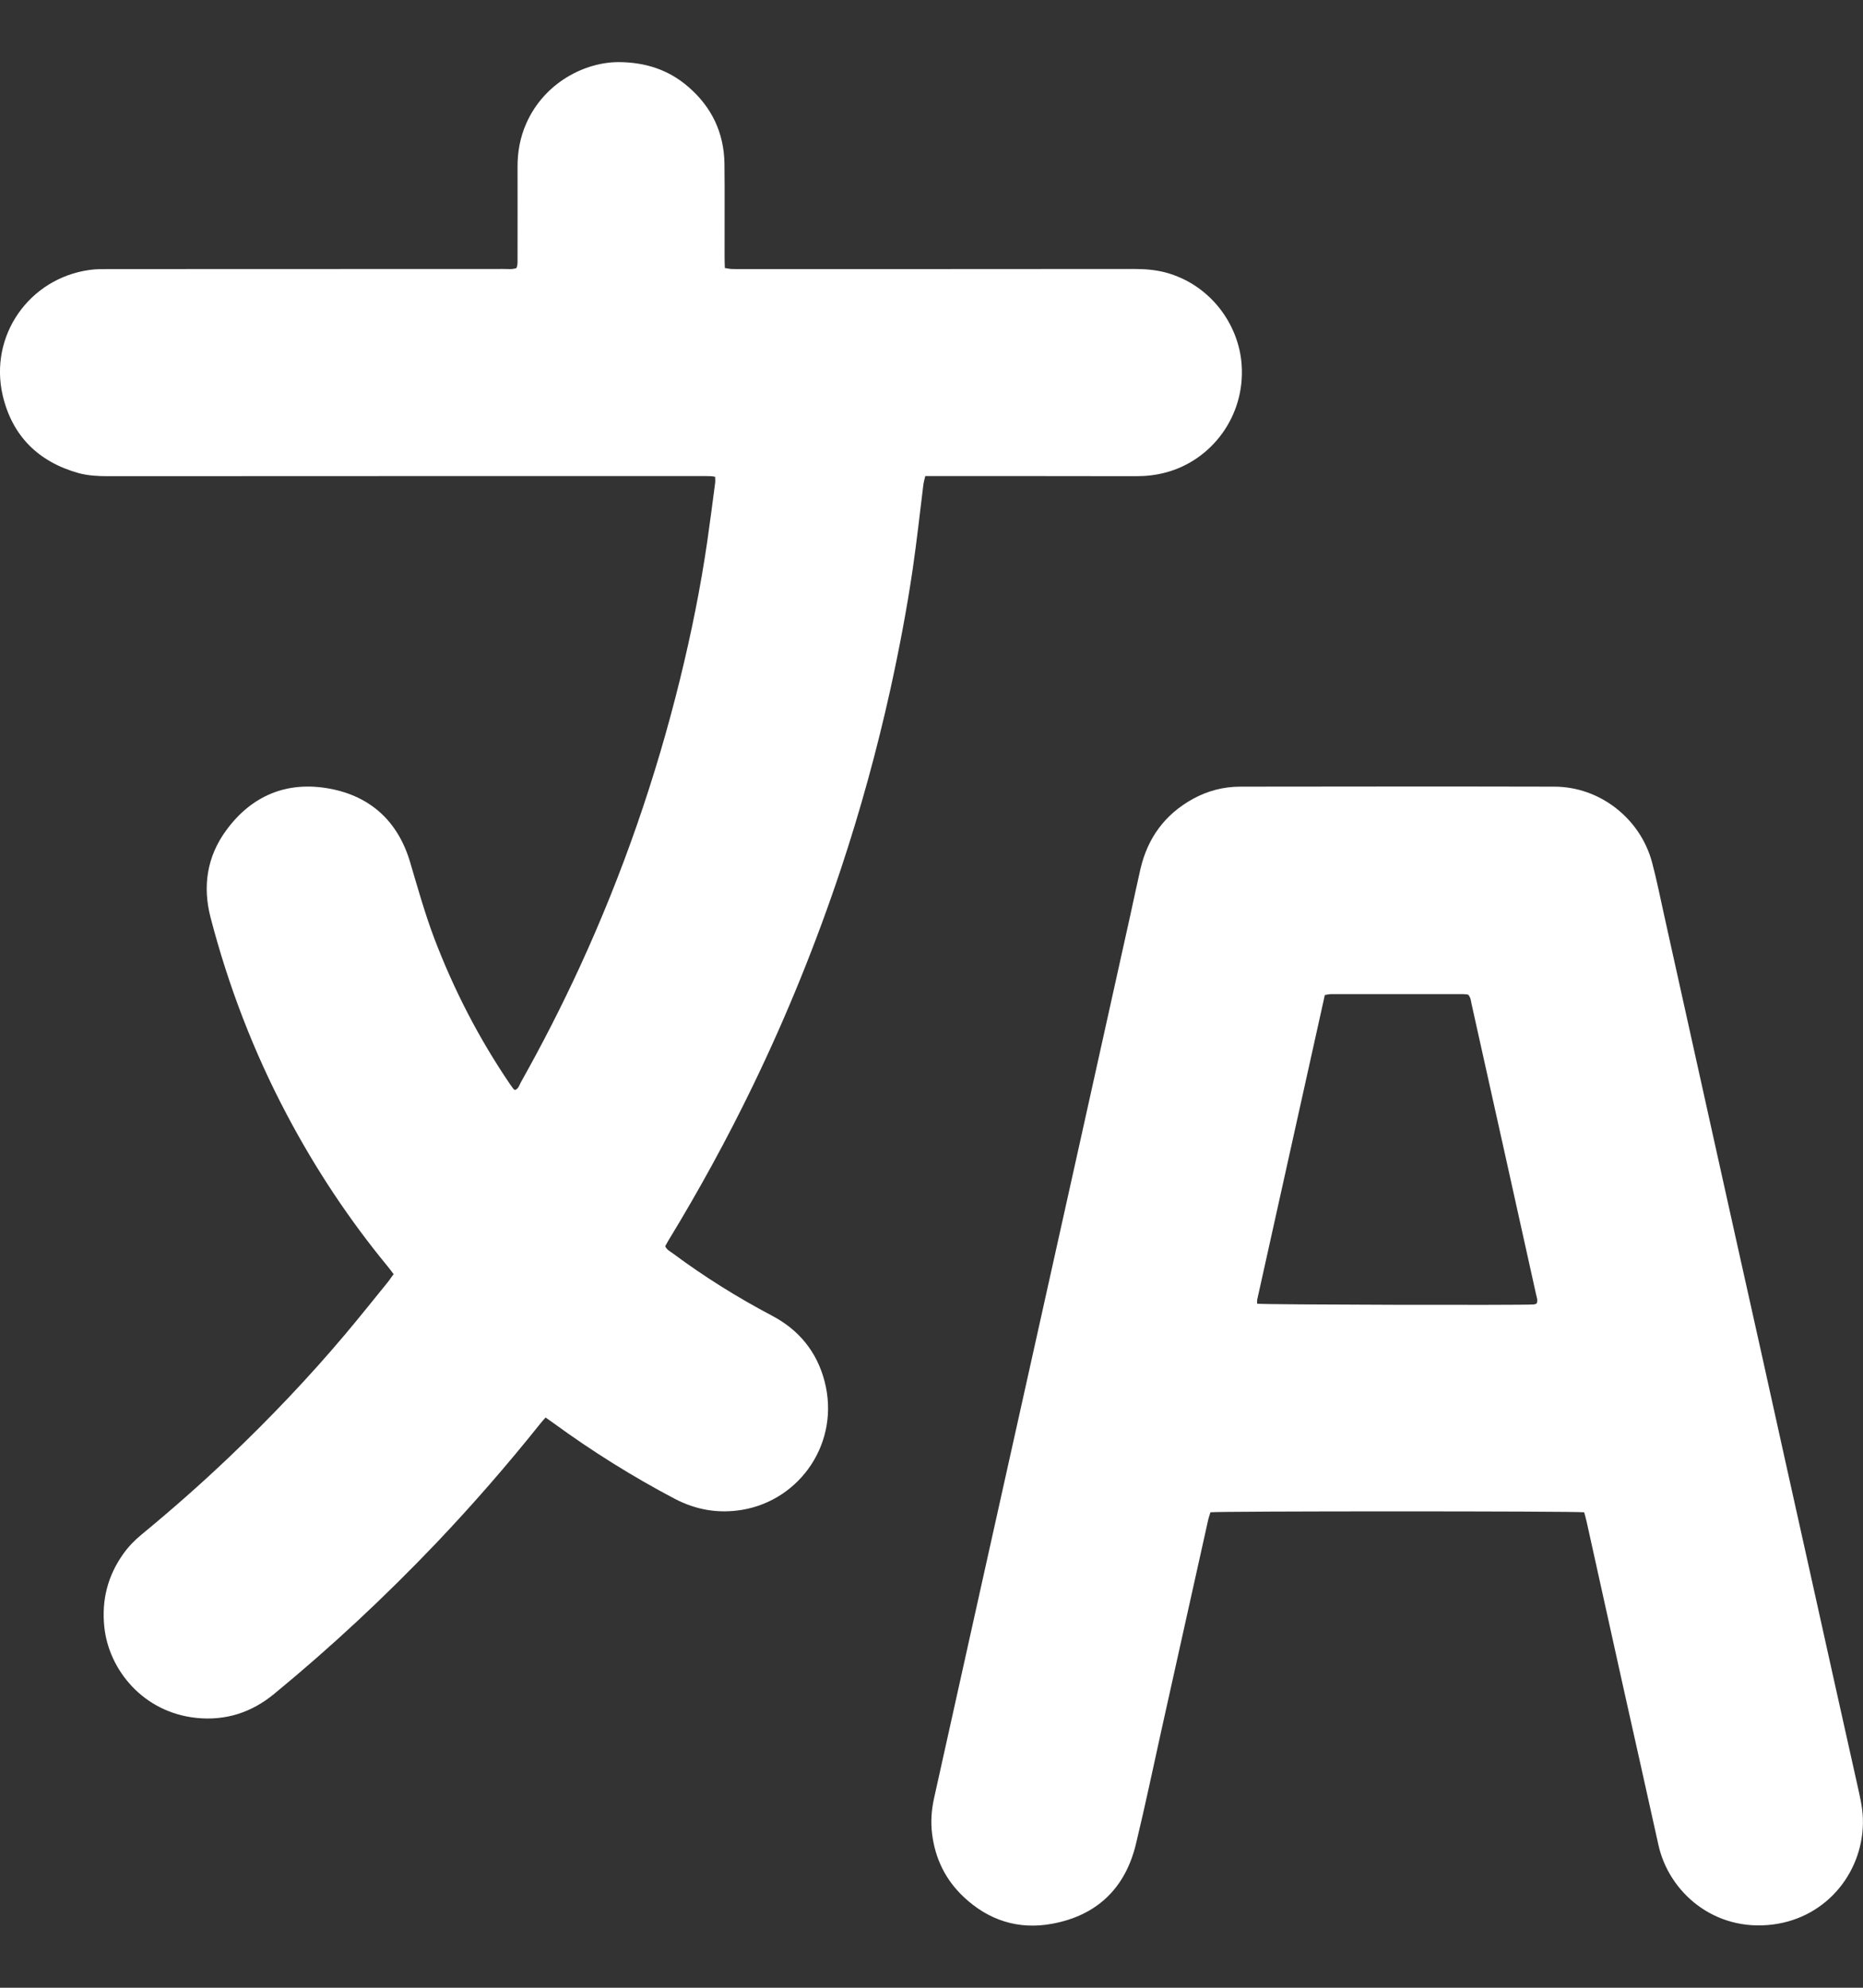 <svg width="15" height="16" viewBox="0 0 15 16" fill="none" xmlns="http://www.w3.org/2000/svg">
<rect x="0" y="0" width="15" height="16" fill="#333333" stroke="none"/>
<g clip-path="url(#clip0_5_19)">
<path d="M4.393 11.41C4.376 11.429 4.363 11.442 4.352 11.457C4.086 11.79 3.806 12.112 3.512 12.421C3.101 12.852 2.667 13.257 2.207 13.635C2.025 13.785 1.816 13.852 1.582 13.828C1.151 13.784 0.875 13.438 0.84 13.096C0.817 12.88 0.867 12.684 0.993 12.507C1.035 12.448 1.085 12.397 1.141 12.351C1.384 12.151 1.62 11.943 1.848 11.726C2.174 11.415 2.485 11.089 2.776 10.744C2.894 10.604 3.009 10.46 3.125 10.317C3.139 10.299 3.153 10.278 3.169 10.256C3.152 10.233 3.137 10.212 3.12 10.192C2.809 9.814 2.54 9.408 2.311 8.975C2.043 8.469 1.839 7.938 1.695 7.384C1.63 7.133 1.667 6.894 1.821 6.684C2.027 6.402 2.312 6.285 2.654 6.348C2.987 6.41 3.206 6.615 3.302 6.94C3.363 7.145 3.42 7.35 3.495 7.549C3.653 7.965 3.855 8.357 4.105 8.725C4.114 8.738 4.123 8.751 4.133 8.764C4.136 8.768 4.141 8.77 4.146 8.774C4.175 8.764 4.181 8.735 4.193 8.713C4.364 8.409 4.523 8.098 4.669 7.781C5.013 7.033 5.281 6.259 5.477 5.46C5.566 5.097 5.64 4.732 5.694 4.362C5.717 4.204 5.737 4.045 5.758 3.887C5.76 3.872 5.758 3.856 5.758 3.838C5.745 3.836 5.735 3.833 5.725 3.833C5.698 3.832 5.671 3.832 5.645 3.832C4.053 3.832 2.461 3.832 0.87 3.833C0.789 3.833 0.71 3.829 0.632 3.808C0.309 3.717 0.099 3.51 0.022 3.184C-0.09 2.703 0.234 2.241 0.72 2.173C0.772 2.165 0.826 2.166 0.879 2.166C1.938 2.165 2.996 2.166 4.055 2.165C4.089 2.165 4.124 2.17 4.158 2.158C4.171 2.128 4.166 2.099 4.167 2.07C4.167 1.83 4.168 1.59 4.167 1.35C4.166 1.226 4.187 1.106 4.238 0.992C4.385 0.661 4.714 0.499 4.983 0.5C5.195 0.501 5.383 0.561 5.542 0.699C5.73 0.861 5.829 1.068 5.833 1.316C5.836 1.567 5.833 1.817 5.834 2.068C5.834 2.097 5.835 2.126 5.836 2.157C5.856 2.161 5.872 2.164 5.887 2.165C5.913 2.166 5.94 2.166 5.967 2.166C7.02 2.166 8.073 2.166 9.126 2.165C9.215 2.165 9.302 2.171 9.387 2.194C9.747 2.292 9.975 2.613 9.997 2.935C10.027 3.352 9.753 3.706 9.387 3.803C9.309 3.824 9.23 3.833 9.149 3.833C8.616 3.832 8.083 3.832 7.55 3.832H7.45C7.444 3.857 7.438 3.877 7.435 3.897C7.407 4.124 7.382 4.352 7.349 4.579C7.301 4.906 7.239 5.23 7.168 5.553C7.06 6.04 6.928 6.52 6.771 6.993C6.572 7.59 6.336 8.173 6.062 8.739C5.855 9.167 5.627 9.583 5.38 9.988C5.372 10.002 5.364 10.016 5.356 10.031C5.368 10.06 5.396 10.073 5.419 10.09C5.672 10.278 5.938 10.444 6.217 10.591C6.433 10.705 6.577 10.881 6.639 11.118C6.767 11.608 6.445 12.074 5.976 12.153C5.785 12.185 5.605 12.154 5.434 12.065C5.094 11.886 4.769 11.683 4.458 11.456C4.439 11.442 4.419 11.429 4.393 11.41H4.393Z" fill="white"/>
<path d="M12.755 12.173C12.678 12.163 9.817 12.163 9.746 12.173C9.739 12.196 9.73 12.22 9.725 12.246C9.6 12.805 9.477 13.364 9.352 13.923C9.284 14.23 9.22 14.537 9.146 14.843C9.06 15.2 8.831 15.419 8.471 15.485C8.201 15.535 7.959 15.458 7.758 15.268C7.612 15.13 7.53 14.961 7.505 14.763C7.493 14.668 7.499 14.572 7.52 14.477C7.643 13.924 7.766 13.37 7.889 12.816C8.015 12.252 8.14 11.687 8.266 11.123C8.408 10.483 8.55 9.844 8.693 9.204C8.828 8.596 8.963 7.987 9.098 7.379C9.126 7.251 9.153 7.124 9.182 6.996C9.24 6.746 9.378 6.556 9.604 6.431C9.722 6.366 9.851 6.332 9.986 6.332C10.829 6.331 11.671 6.33 12.514 6.332C12.88 6.332 13.208 6.588 13.302 6.943C13.34 7.085 13.368 7.229 13.4 7.372C13.53 7.96 13.661 8.547 13.791 9.135C13.922 9.725 14.053 10.315 14.185 10.905C14.309 11.467 14.434 12.029 14.559 12.59C14.69 13.181 14.821 13.771 14.953 14.361C14.973 14.452 14.996 14.542 14.999 14.636C15.013 15.048 14.722 15.434 14.274 15.491C13.802 15.551 13.437 15.231 13.353 14.851C13.258 14.422 13.162 13.993 13.066 13.564C12.969 13.124 12.872 12.685 12.774 12.245C12.769 12.222 12.762 12.199 12.755 12.173V12.173ZM10.122 10.494C10.184 10.502 12.241 10.507 12.345 10.5C12.354 10.5 12.364 10.496 12.372 10.493C12.384 10.466 12.373 10.443 12.368 10.42C12.195 9.64 12.022 8.86 11.848 8.08C11.843 8.055 11.841 8.028 11.821 8.006C11.808 8.004 11.794 8.002 11.781 8.002C11.427 8.002 11.072 8.002 10.718 8.002C10.703 8.002 10.687 8.006 10.667 8.009C10.485 8.827 10.304 9.643 10.123 10.459C10.12 10.469 10.122 10.479 10.122 10.494H10.122Z" fill="white"/>
</g>
<defs>
<clipPath id="clip0_5_19">
<rect width="15" height="15" fill="white" transform="translate(0 0.5)"/>
</clipPath>
</defs>
</svg>
